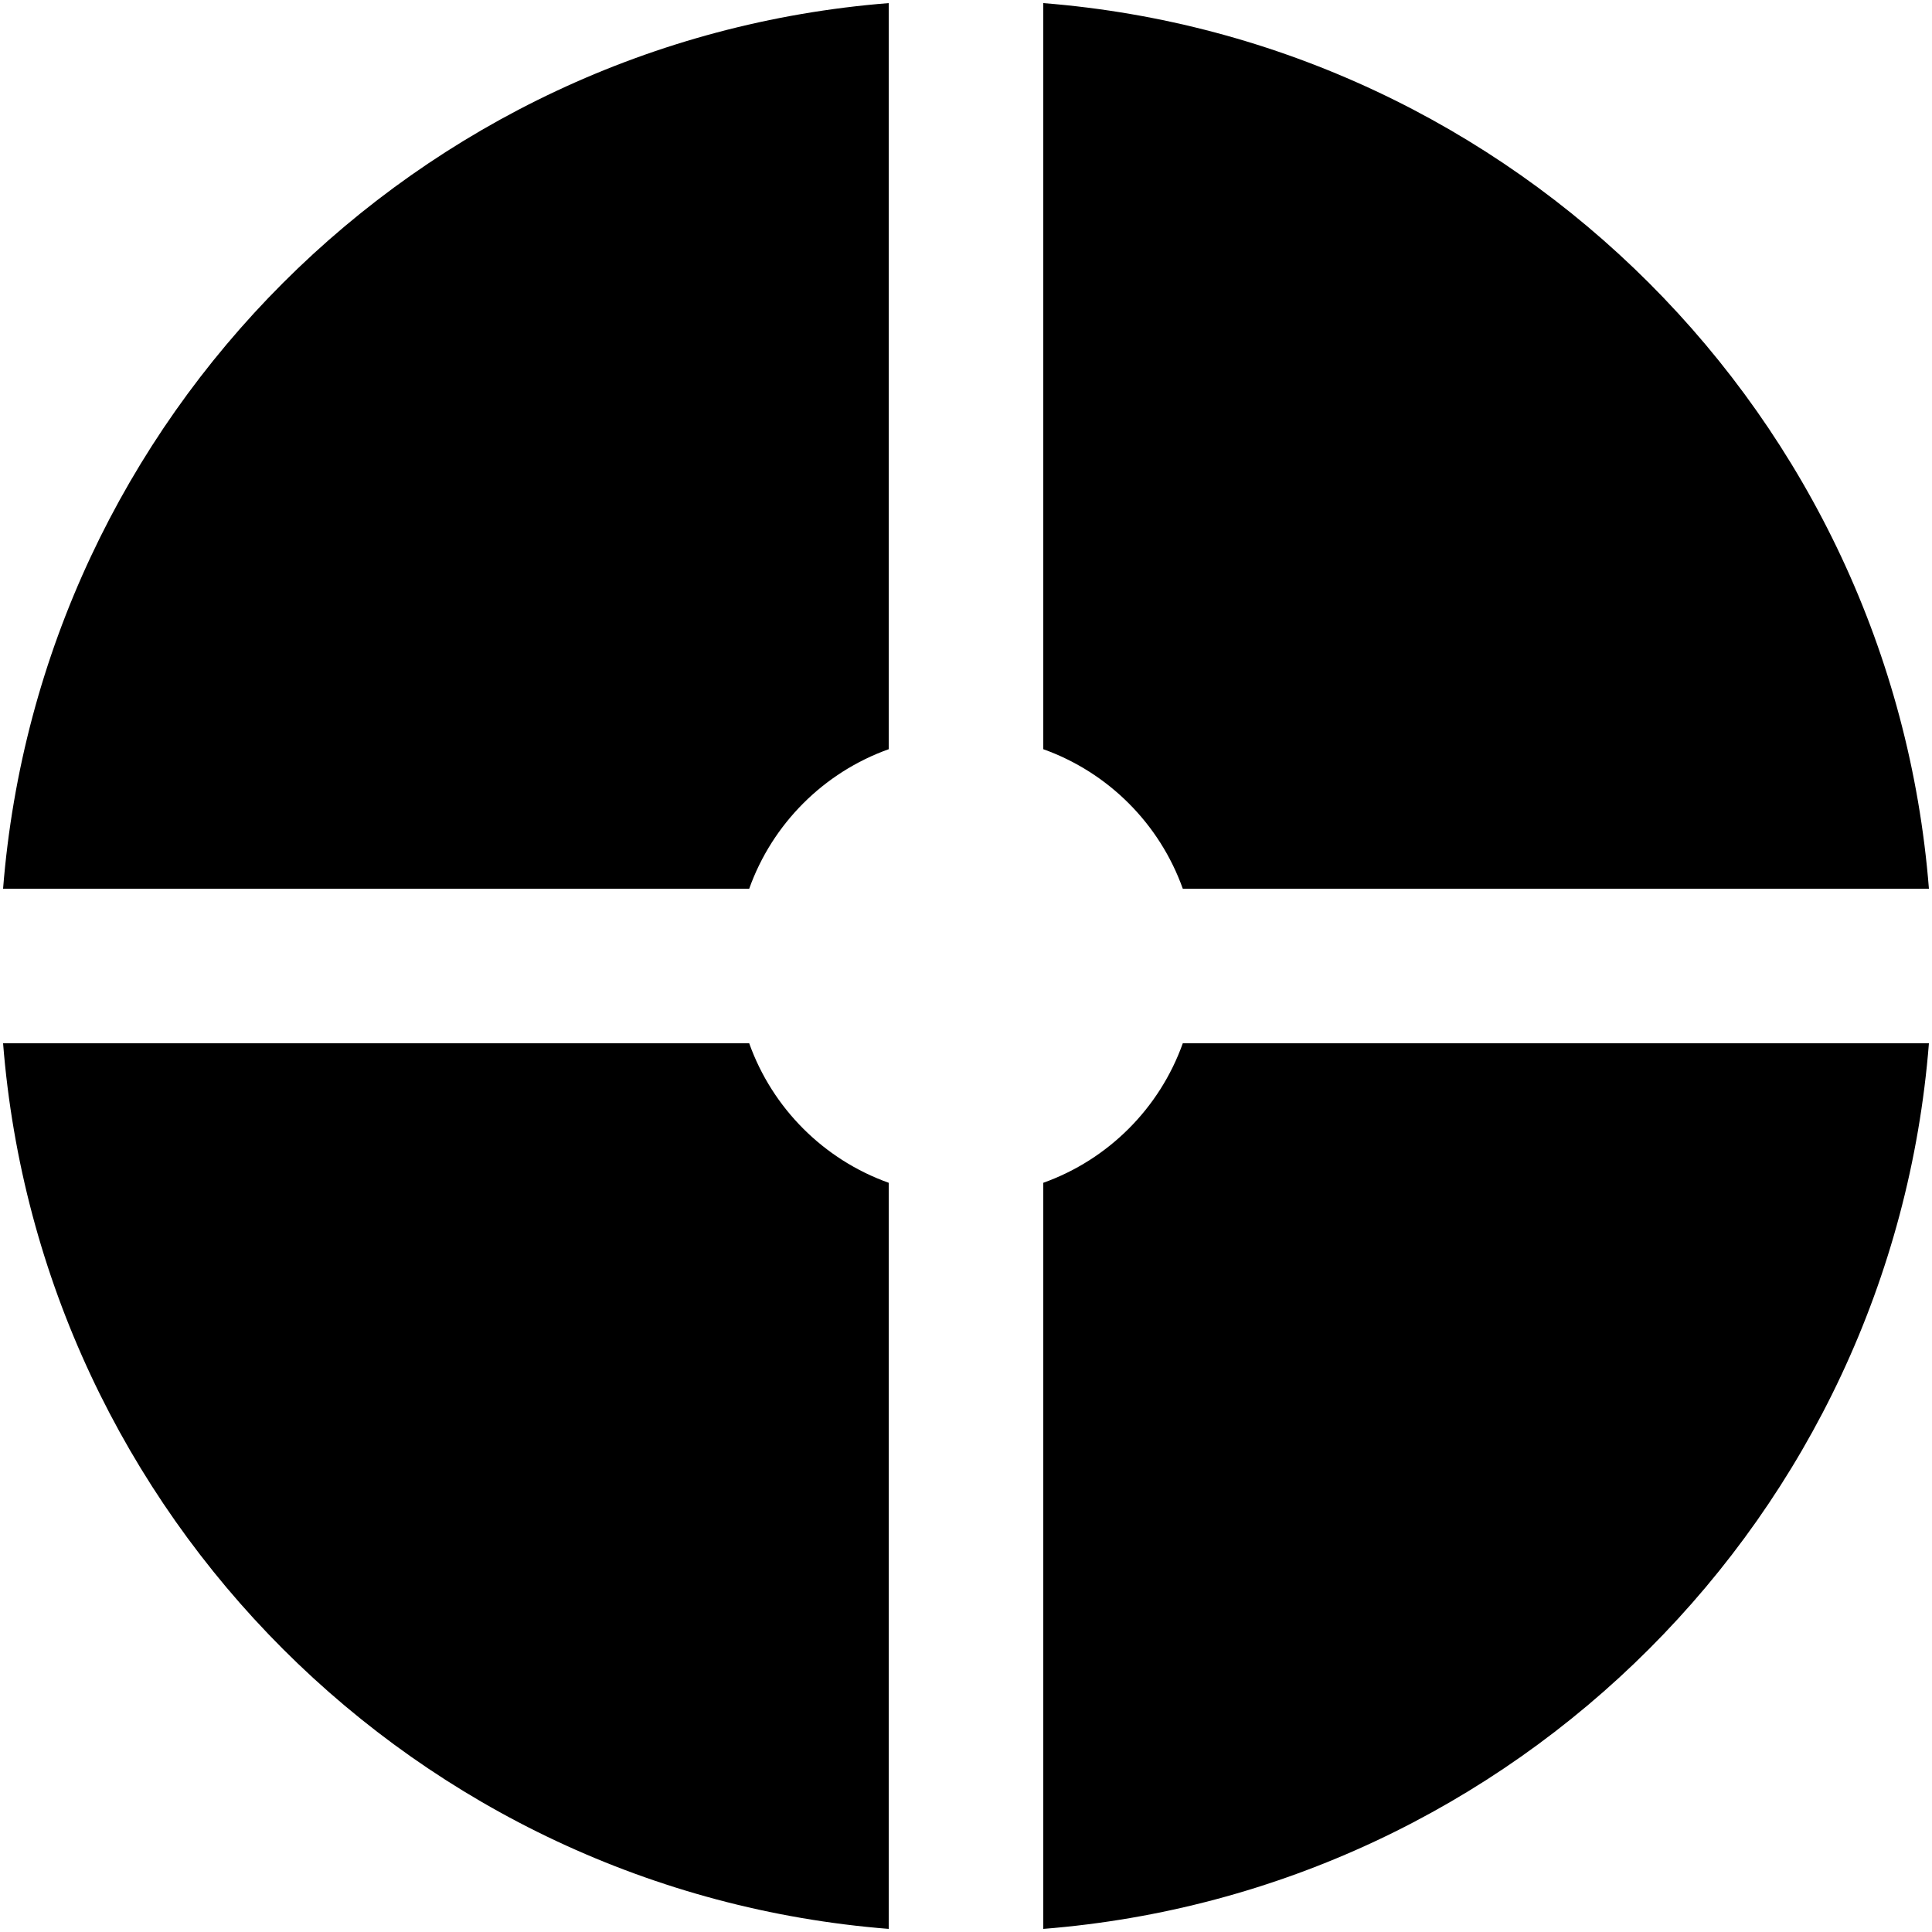 <?xml version="1.0" encoding="utf-8"?>
<!-- Generator: Adobe Illustrator 16.0.0, SVG Export Plug-In . SVG Version: 6.00 Build 0)  -->
<!DOCTYPE svg PUBLIC "-//W3C//DTD SVG 1.1//EN" "http://www.w3.org/Graphics/SVG/1.1/DTD/svg11.dtd">
<svg version="1.1" xmlns="http://www.w3.org/2000/svg" xmlns:xlink="http://www.w3.org/1999/xlink" x="0px" y="0px" width="500px"
	 height="500px" viewBox="0 0 500 500" enable-background="new 0 0 500 500" xml:space="preserve">
<g id="Layer_1">
	<g>
		<path d="M270,193.894c16.798,5.991,30.117,19.306,36.106,36.106h193.097C489.536,107.88,392.118,10.472,270,0.803V193.894z"/>
		<path d="M230,193.894V0.803C107.881,10.472,10.464,107.88,0.797,230h193.097C199.883,213.2,213.202,199.885,230,193.894z"/>
	</g>
	<g>
		<path d="M270,306.105c16.798-5.99,30.117-19.305,36.106-36.105h193.097C489.536,392.119,392.118,489.528,270,499.196V306.105z"/>
		<path d="M230,306.105v193.091C107.881,489.528,10.464,392.119,0.797,270h193.097C199.883,286.801,213.202,300.115,230,306.105z"/>
	</g>
</g>
<g id="Layer_2" display="none">
</g>
</svg>
